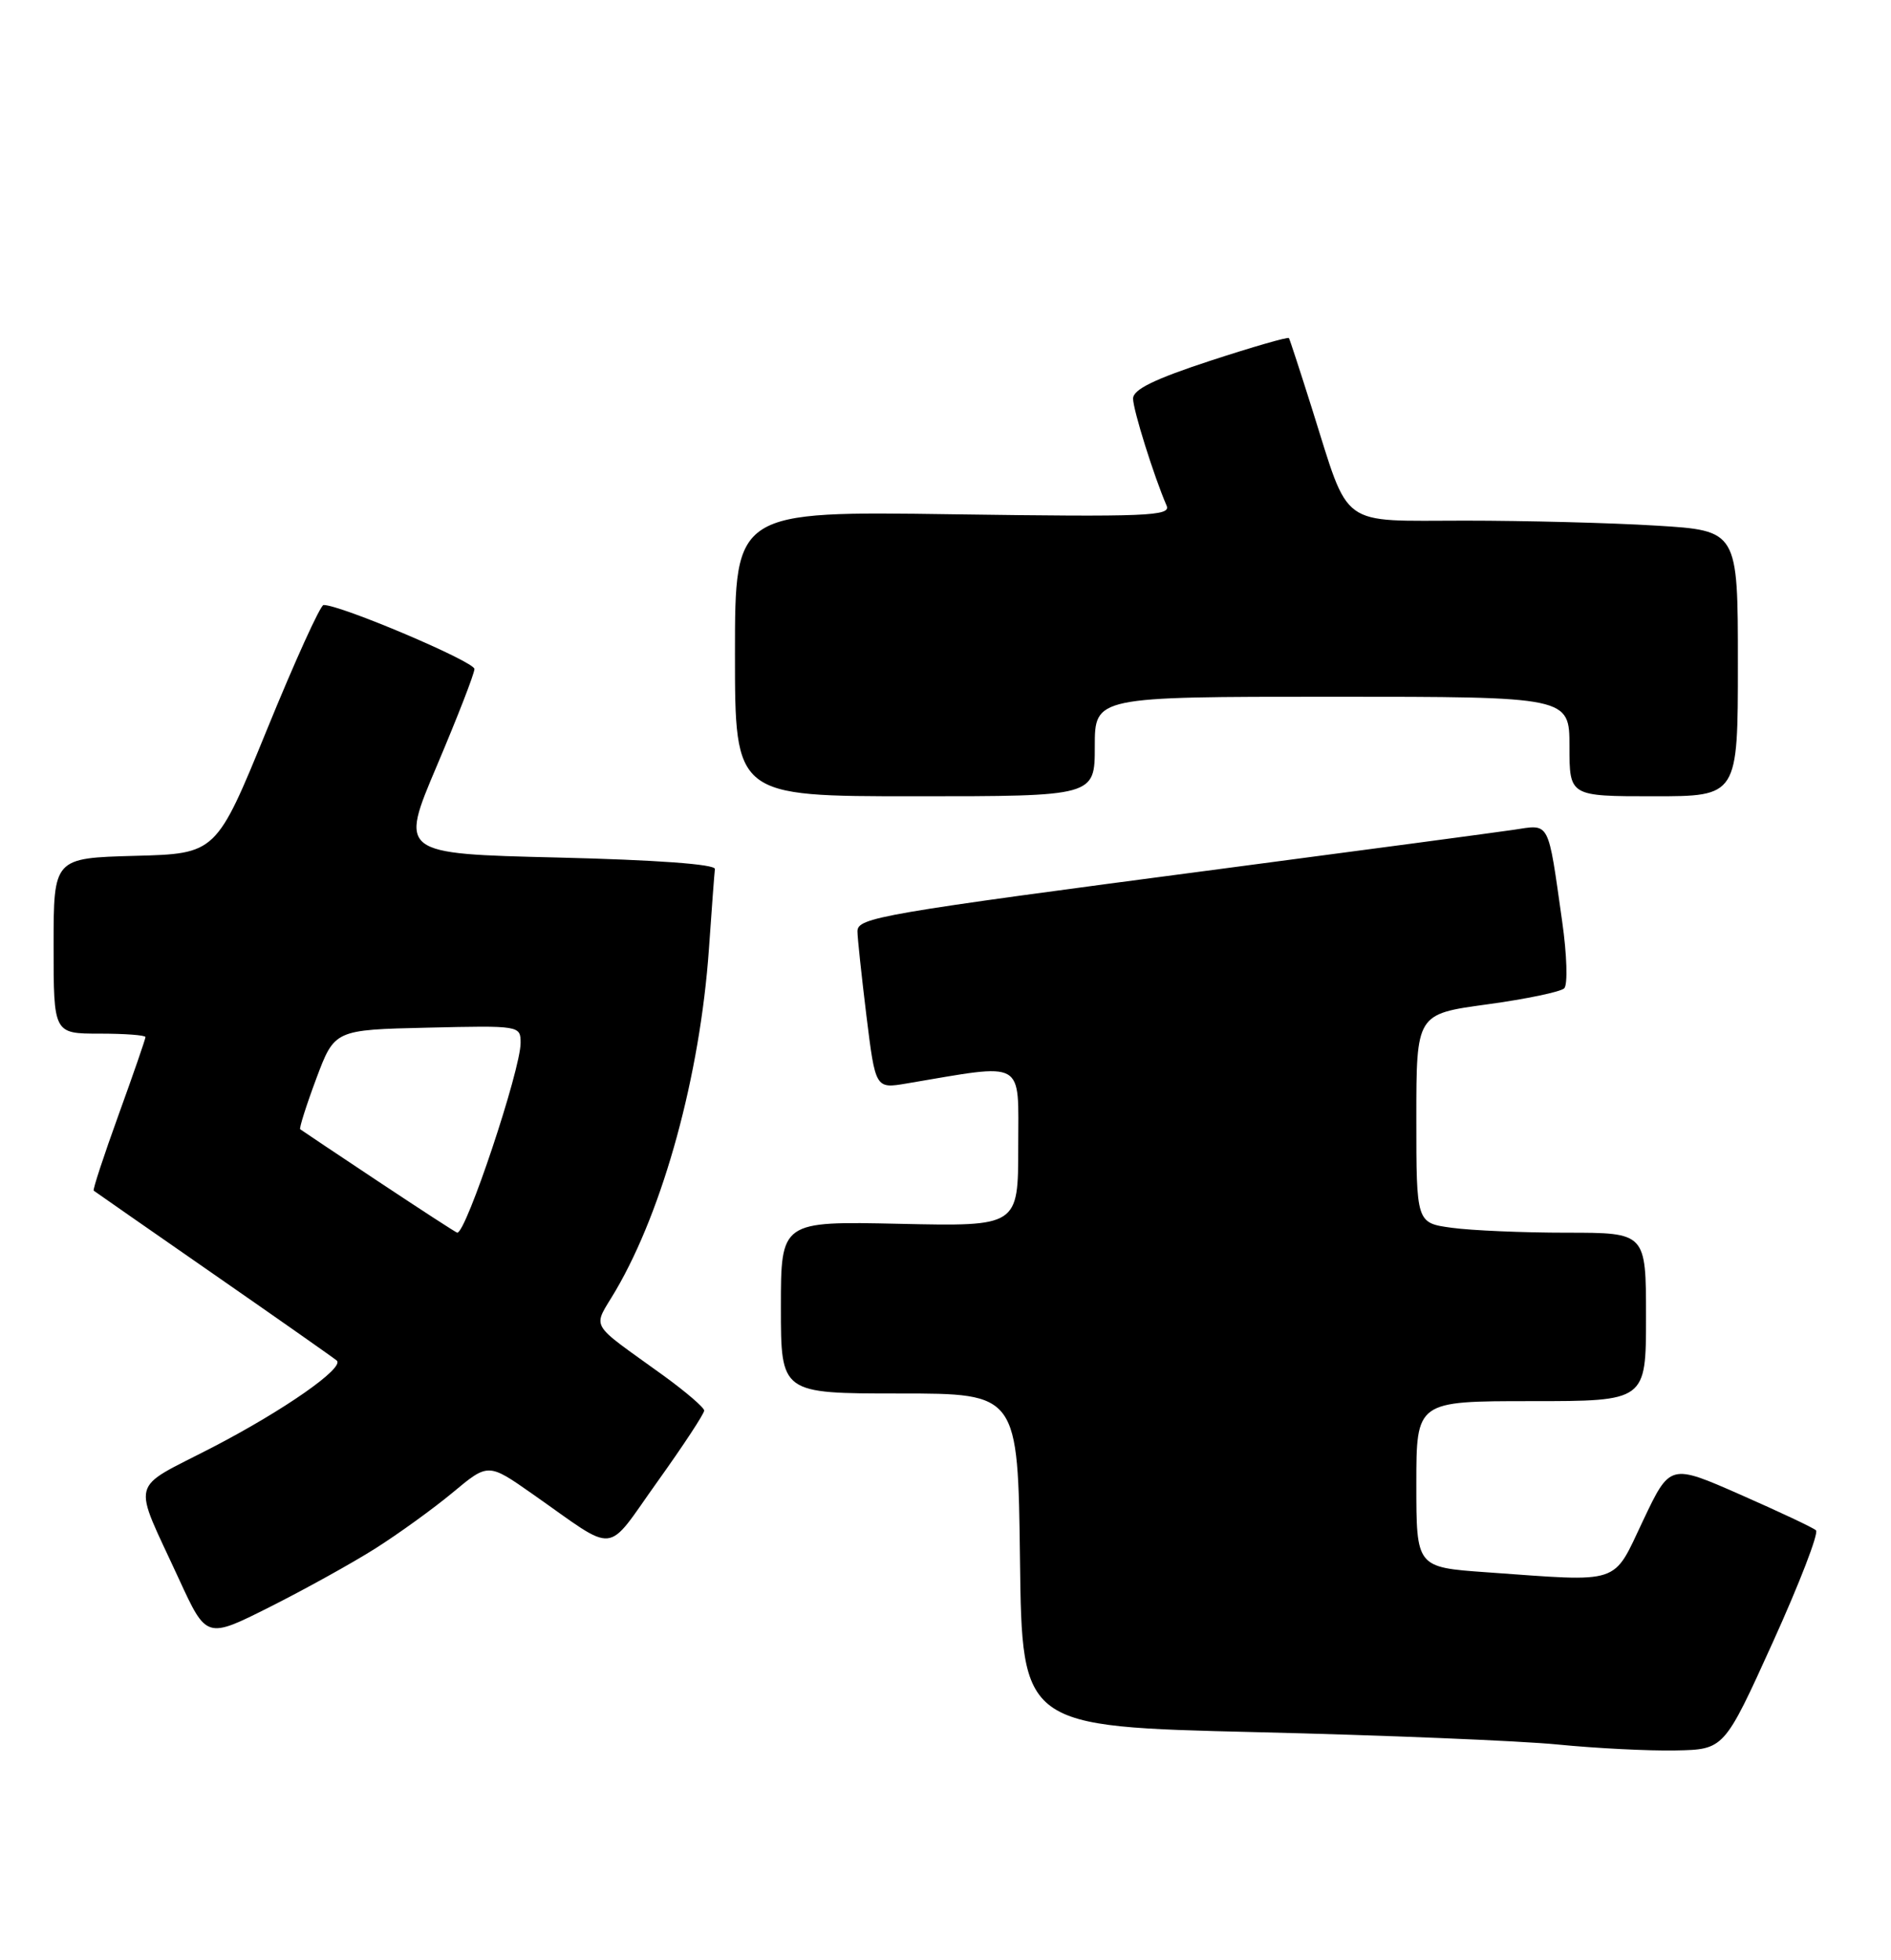 <?xml version="1.0" encoding="UTF-8" standalone="no"?>
<!DOCTYPE svg PUBLIC "-//W3C//DTD SVG 1.1//EN" "http://www.w3.org/Graphics/SVG/1.1/DTD/svg11.dtd" >
<svg xmlns="http://www.w3.org/2000/svg" xmlns:xlink="http://www.w3.org/1999/xlink" version="1.1" viewBox="0 0 247 256">
 <g >
 <path fill="currentColor"
d=" M 231.56 214.50 C 235.05 206.80 237.59 200.22 237.20 199.87 C 236.82 199.52 232.37 197.43 227.32 195.21 C 218.14 191.17 218.14 191.17 214.62 198.59 C 210.59 207.08 211.98 206.62 194.15 205.35 C 185.00 204.70 185.00 204.70 185.00 193.85 C 185.00 183.00 185.00 183.00 200.00 183.00 C 215.00 183.00 215.00 183.00 215.00 172.00 C 215.00 161.00 215.00 161.00 204.64 161.00 C 198.94 161.00 192.19 160.71 189.64 160.36 C 185.00 159.73 185.00 159.73 185.00 146.09 C 185.00 132.44 185.00 132.44 194.24 131.18 C 199.32 130.49 203.86 129.54 204.32 129.08 C 204.79 128.61 204.67 124.69 204.05 120.36 C 202.15 106.98 202.51 107.66 197.70 108.38 C 195.39 108.72 178.20 111.02 159.50 113.48 C 114.73 119.37 112.00 119.84 112.00 121.65 C 112.00 122.46 112.53 127.41 113.17 132.66 C 114.35 142.20 114.35 142.20 118.42 141.51 C 134.13 138.87 133.00 138.23 133.00 149.76 C 133.00 160.18 133.00 160.18 117.50 159.84 C 102.00 159.50 102.00 159.50 102.00 170.75 C 102.00 182.00 102.00 182.00 117.48 182.00 C 132.96 182.00 132.96 182.00 133.23 203.75 C 133.50 225.50 133.50 225.50 164.00 226.23 C 180.78 226.63 198.55 227.36 203.50 227.85 C 208.45 228.34 215.36 228.69 218.85 228.62 C 225.21 228.50 225.21 228.50 231.56 214.50 Z  M 49.00 202.26 C 52.02 200.35 56.59 197.05 59.14 194.93 C 63.77 191.07 63.77 191.07 69.56 195.13 C 80.83 203.02 78.94 203.21 85.88 193.51 C 89.25 188.80 91.99 184.63 91.98 184.23 C 91.97 183.83 89.60 181.80 86.73 179.71 C 76.65 172.42 77.39 173.72 80.43 168.54 C 86.67 157.87 91.44 140.42 92.60 123.94 C 92.96 118.75 93.31 114.05 93.38 113.50 C 93.45 112.88 85.74 112.31 72.85 112.00 C 52.19 111.50 52.19 111.50 57.07 100.00 C 59.75 93.67 61.96 88.00 61.97 87.38 C 62.00 86.42 44.40 78.96 42.26 79.02 C 41.84 79.04 38.52 86.35 34.88 95.27 C 28.25 111.50 28.25 111.50 17.63 111.78 C 7.00 112.07 7.00 112.07 7.00 123.53 C 7.00 135.00 7.00 135.00 13.00 135.00 C 16.30 135.00 19.00 135.20 19.00 135.45 C 19.00 135.70 17.42 140.27 15.49 145.60 C 13.56 150.94 12.09 155.40 12.24 155.51 C 12.38 155.62 19.47 160.56 28.00 166.48 C 36.53 172.40 43.72 177.45 43.99 177.70 C 45.03 178.65 37.11 184.18 27.78 189.02 C 16.74 194.74 17.22 192.85 23.39 206.27 C 26.97 214.04 26.97 214.04 35.23 209.89 C 39.78 207.60 45.98 204.17 49.00 202.26 Z  M 143.00 97.50 C 143.00 91.00 143.00 91.00 174.00 91.00 C 205.00 91.00 205.00 91.00 205.00 97.50 C 205.00 104.00 205.00 104.00 216.00 104.00 C 227.00 104.00 227.00 104.00 227.00 86.65 C 227.00 69.30 227.00 69.30 216.34 68.65 C 210.48 68.29 199.25 68.00 191.37 68.00 C 174.73 68.00 176.36 69.18 171.41 53.50 C 169.85 48.55 168.48 44.35 168.36 44.16 C 168.25 43.97 163.62 45.31 158.08 47.12 C 150.77 49.52 148.00 50.87 148.00 52.06 C 148.00 53.53 150.72 62.20 152.38 66.04 C 152.98 67.40 149.90 67.53 124.52 67.17 C 96.00 66.76 96.00 66.76 96.00 85.38 C 96.00 104.00 96.00 104.00 119.50 104.00 C 143.00 104.00 143.00 104.00 143.00 97.50 Z  M 49.49 154.36 C 44.00 150.71 39.37 147.62 39.21 147.49 C 39.06 147.37 40.00 144.39 41.31 140.88 C 43.70 134.50 43.70 134.50 55.85 134.22 C 67.91 133.94 68.00 133.95 68.00 136.22 C 68.00 139.73 60.90 161.00 59.73 161.00 C 59.59 161.00 54.99 158.01 49.49 154.36 Z "/>
</g>
</svg>
